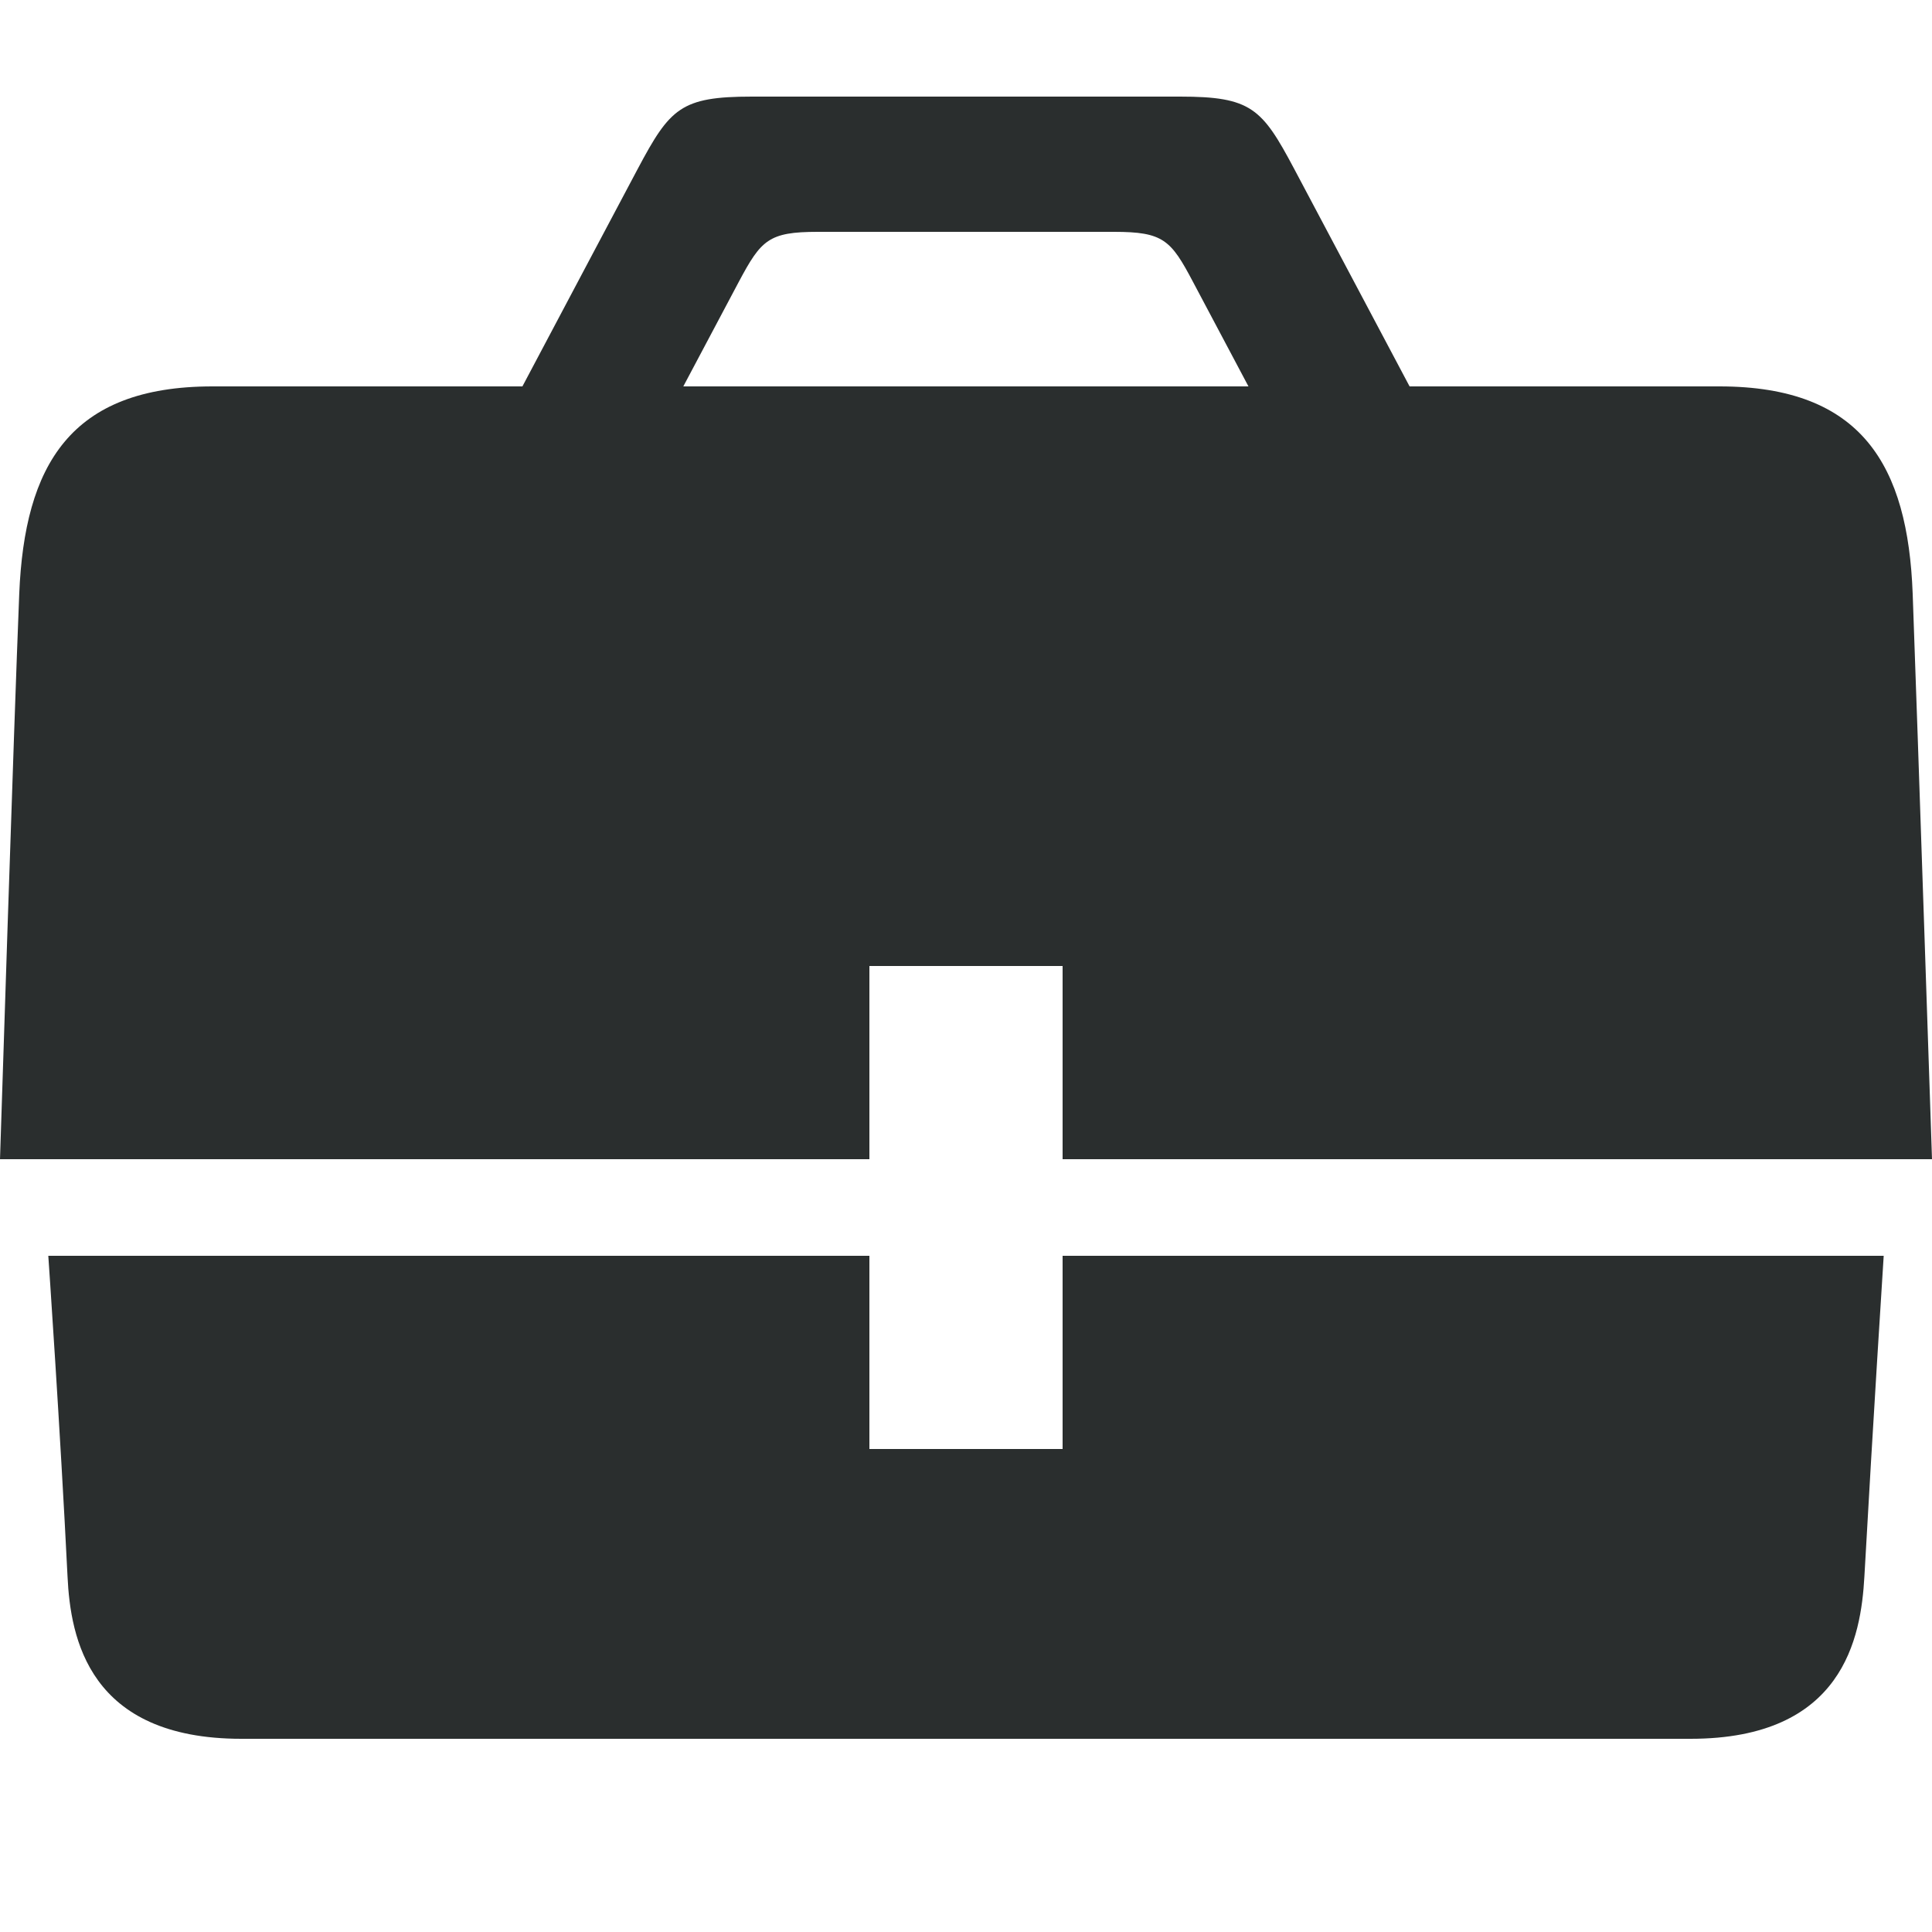 <svg width="25" height="25" viewBox="0 0 25 25" fill="none" xmlns="http://www.w3.org/2000/svg">
<path d="M11.25 12.5H13.75V15H25C25 15 24.814 9.426 24.75 7.683C24.688 6.025 24.094 5 22.25 5H18.24L16.744 2.18C16.33 1.401 16.189 1.25 15.27 1.25H9.729C8.81 1.25 8.67 1.401 8.255 2.18C8.049 2.569 7.38 3.828 6.76 5H2.749C0.904 5 0.318 6.025 0.249 7.683C0.181 9.341 0 15 0 15H11.25V12.5ZM9.561 3.645C9.849 3.105 9.946 3 10.582 3H14.416C15.053 3 15.151 3.105 15.436 3.645L16.155 5H8.842L9.561 3.645ZM13.75 18.75H11.25V16.25H0.625C0.625 16.25 0.78 18.496 0.874 20.402C0.912 21.194 1.146 22.5 3.124 22.5H21.875C23.852 22.5 24.081 21.191 24.125 20.402C24.234 18.442 24.375 16.25 24.375 16.25H13.75V18.75Z" fill="#2A2E2E"/>
</svg>
